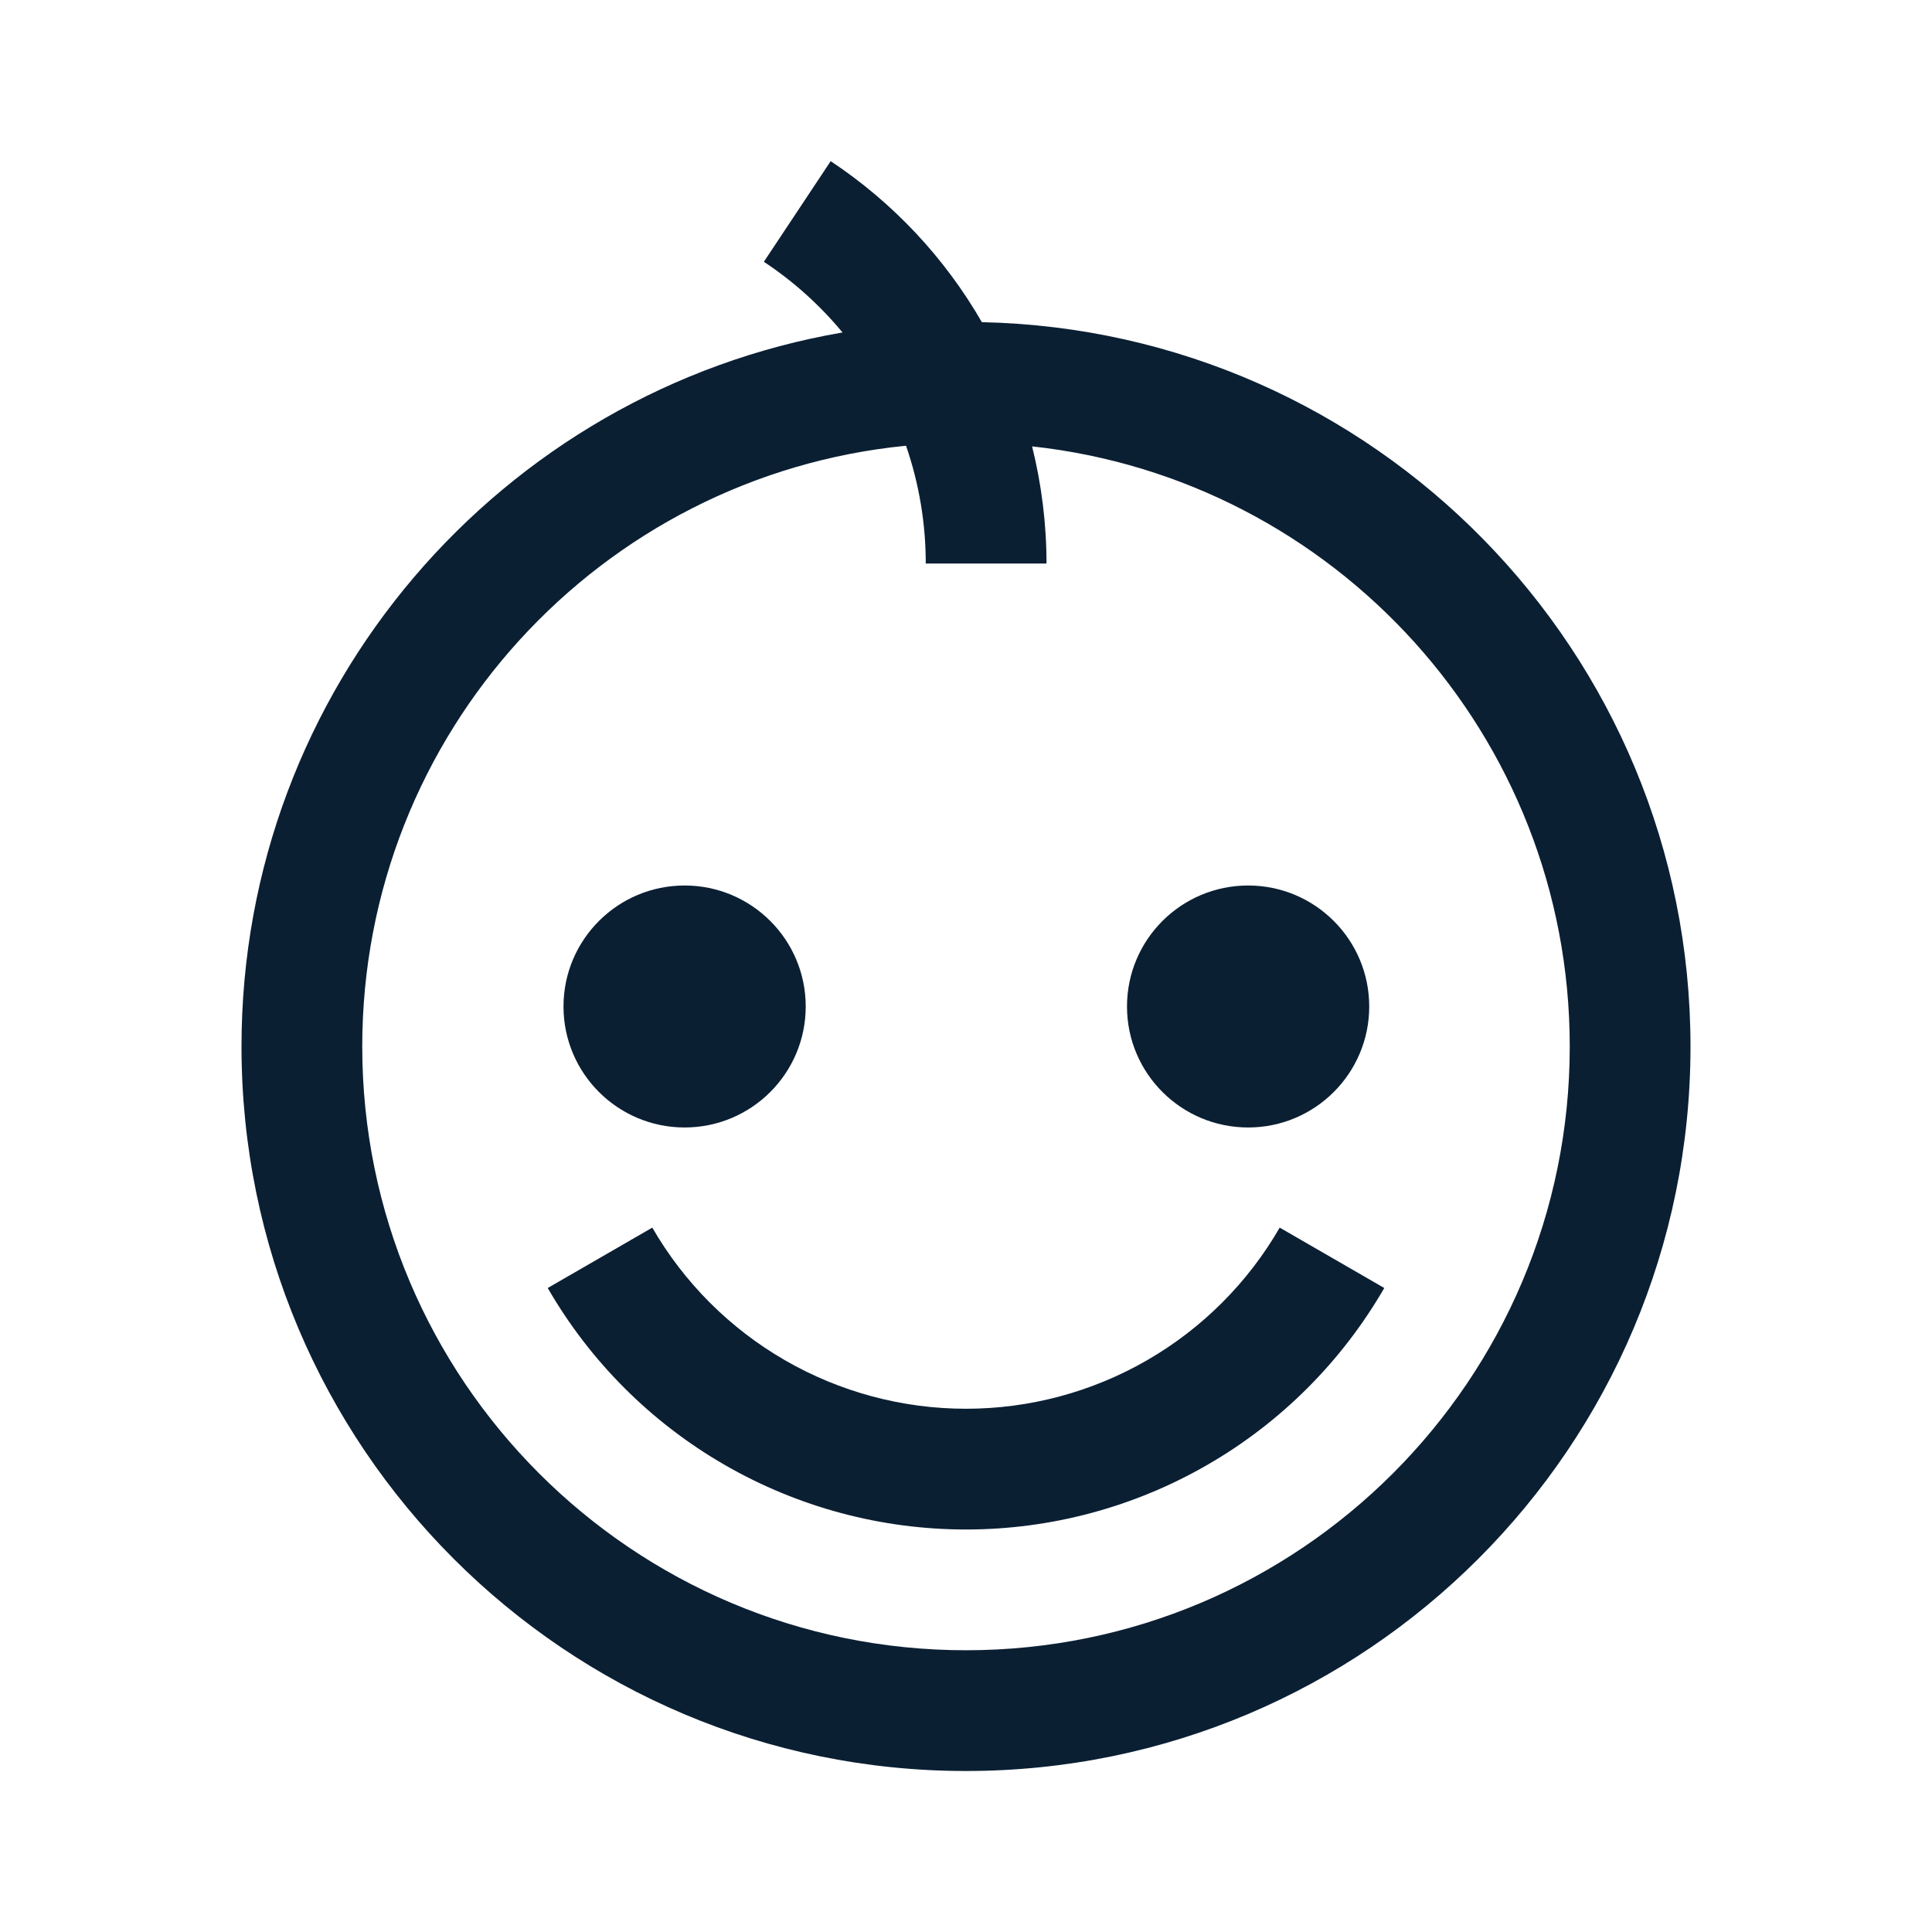 <svg width="24" height="24" viewBox="0 0 24 24" fill="none" xmlns="http://www.w3.org/2000/svg">
<path fill-rule="evenodd" clip-rule="evenodd" d="M11.255 5.537C7.463 5.91 4.5 9.109 4.5 13C4.5 17.142 7.858 20.5 12 20.5C16.142 20.5 19.5 17.142 19.5 13C19.5 9.135 16.577 5.953 12.821 5.545C12.939 6.019 13 6.508 13 7H11.5C11.5 6.5 11.417 6.006 11.255 5.537ZM12.197 4.002C17.077 4.107 21 8.096 21 13C21 17.971 16.971 22 12 22C7.029 22 3 17.971 3 13C3 8.552 6.226 4.858 10.466 4.13C10.186 3.792 9.858 3.496 9.489 3.252L10.319 2.002C11.092 2.515 11.735 3.2 12.197 4.002ZM8.103 15.25C8.498 15.934 9.066 16.502 9.75 16.897C10.434 17.292 11.21 17.5 12 17.5C12.79 17.5 13.566 17.292 14.25 16.897C14.934 16.502 15.502 15.934 15.897 15.25L17.196 16C16.669 16.912 15.912 17.67 15 18.196C14.088 18.723 13.053 19 12 19C10.947 19 9.912 18.723 9 18.196C8.088 17.67 7.33 16.912 6.804 16L8.103 15.25ZM10.009 12.503C10.009 13.333 9.335 14.006 8.505 14.006C7.674 14.006 7 13.333 7 12.503C7 11.673 7.674 11 8.505 11C9.335 11 10.009 11.673 10.009 12.503ZM15.505 14.006C16.335 14.006 17.009 13.333 17.009 12.503C17.009 11.673 16.335 11 15.505 11C14.674 11 14 11.673 14 12.503C14 13.333 14.674 14.006 15.505 14.006Z" fill="#0B1F33"/>
</svg>

